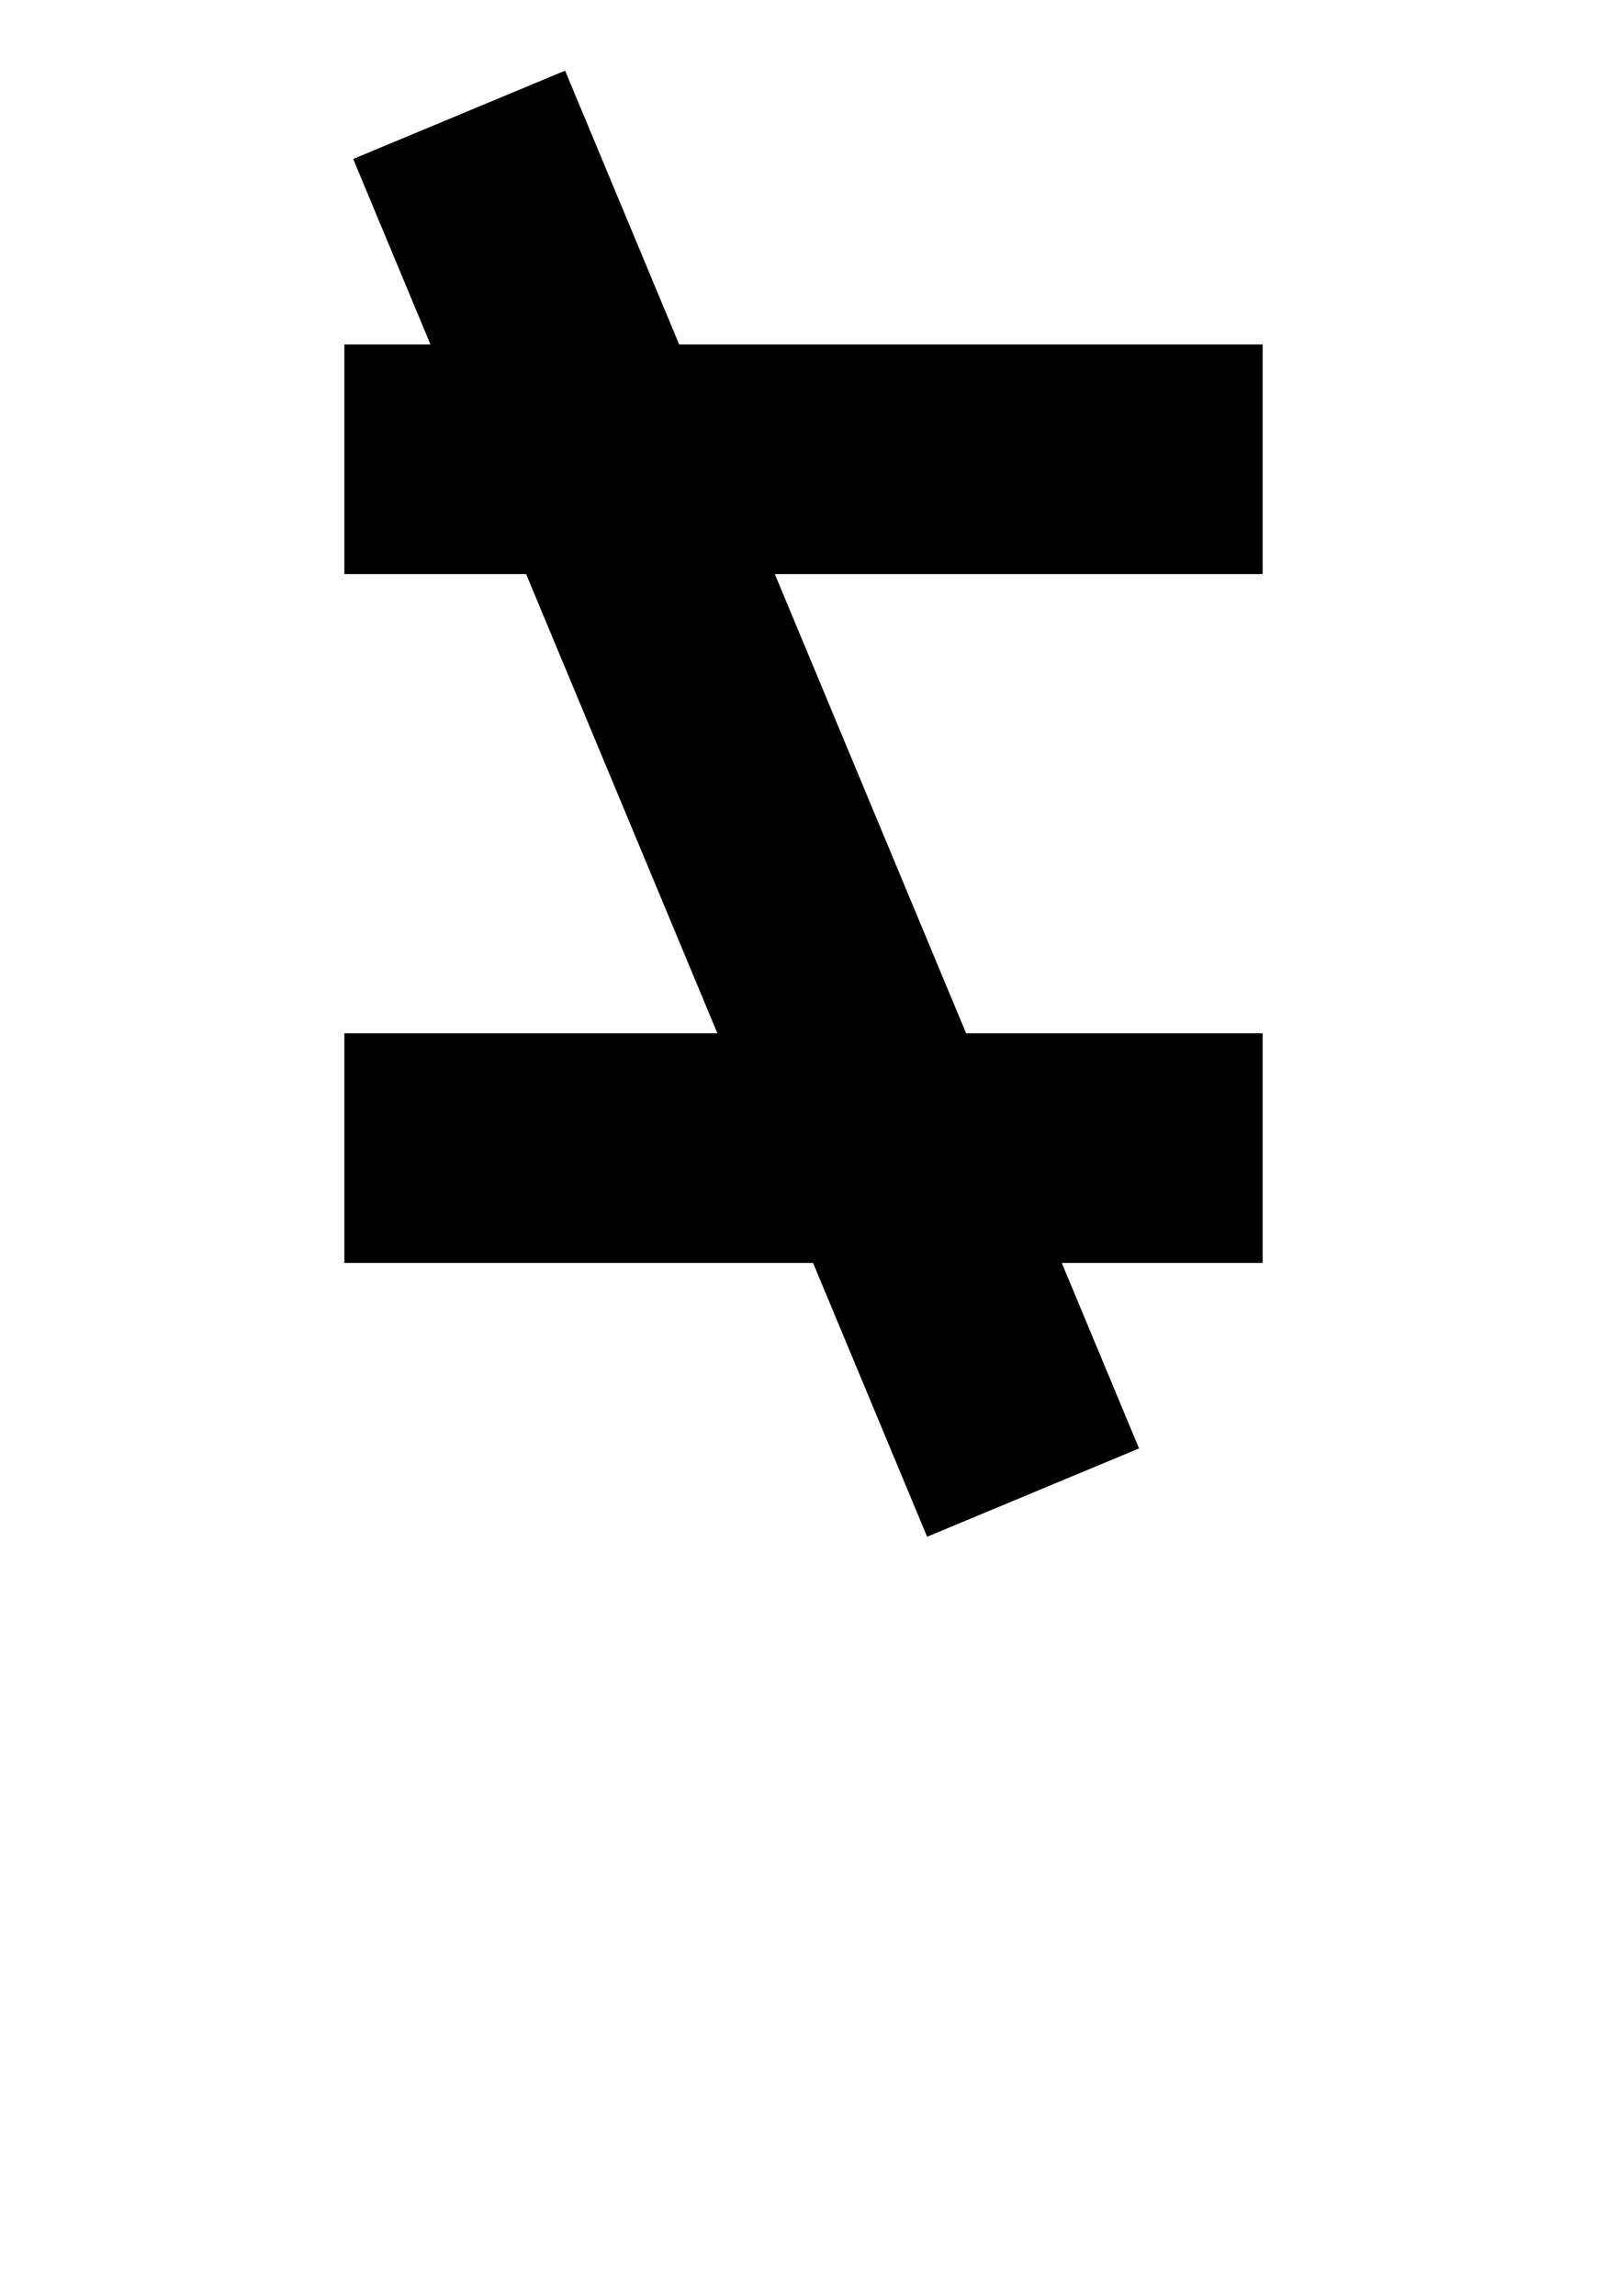 <?xml version="1.0" ?>
<svg xmlns="http://www.w3.org/2000/svg" xmlns:ev="http://www.w3.org/2001/xml-events" xmlns:xlink="http://www.w3.org/1999/xlink" baseProfile="full" height="800" version="1.1" viewBox="0 0 560 800" width="560">
	<defs/>
	<path d="M 120.0,160.0 L 440.0,160.0 M 120.0,400.0 L 440.0,400.0 M 160.0,40.0 L 360.0,520.0" fill="none" stroke="#000000" stroke-width="80.0"/>
</svg>
